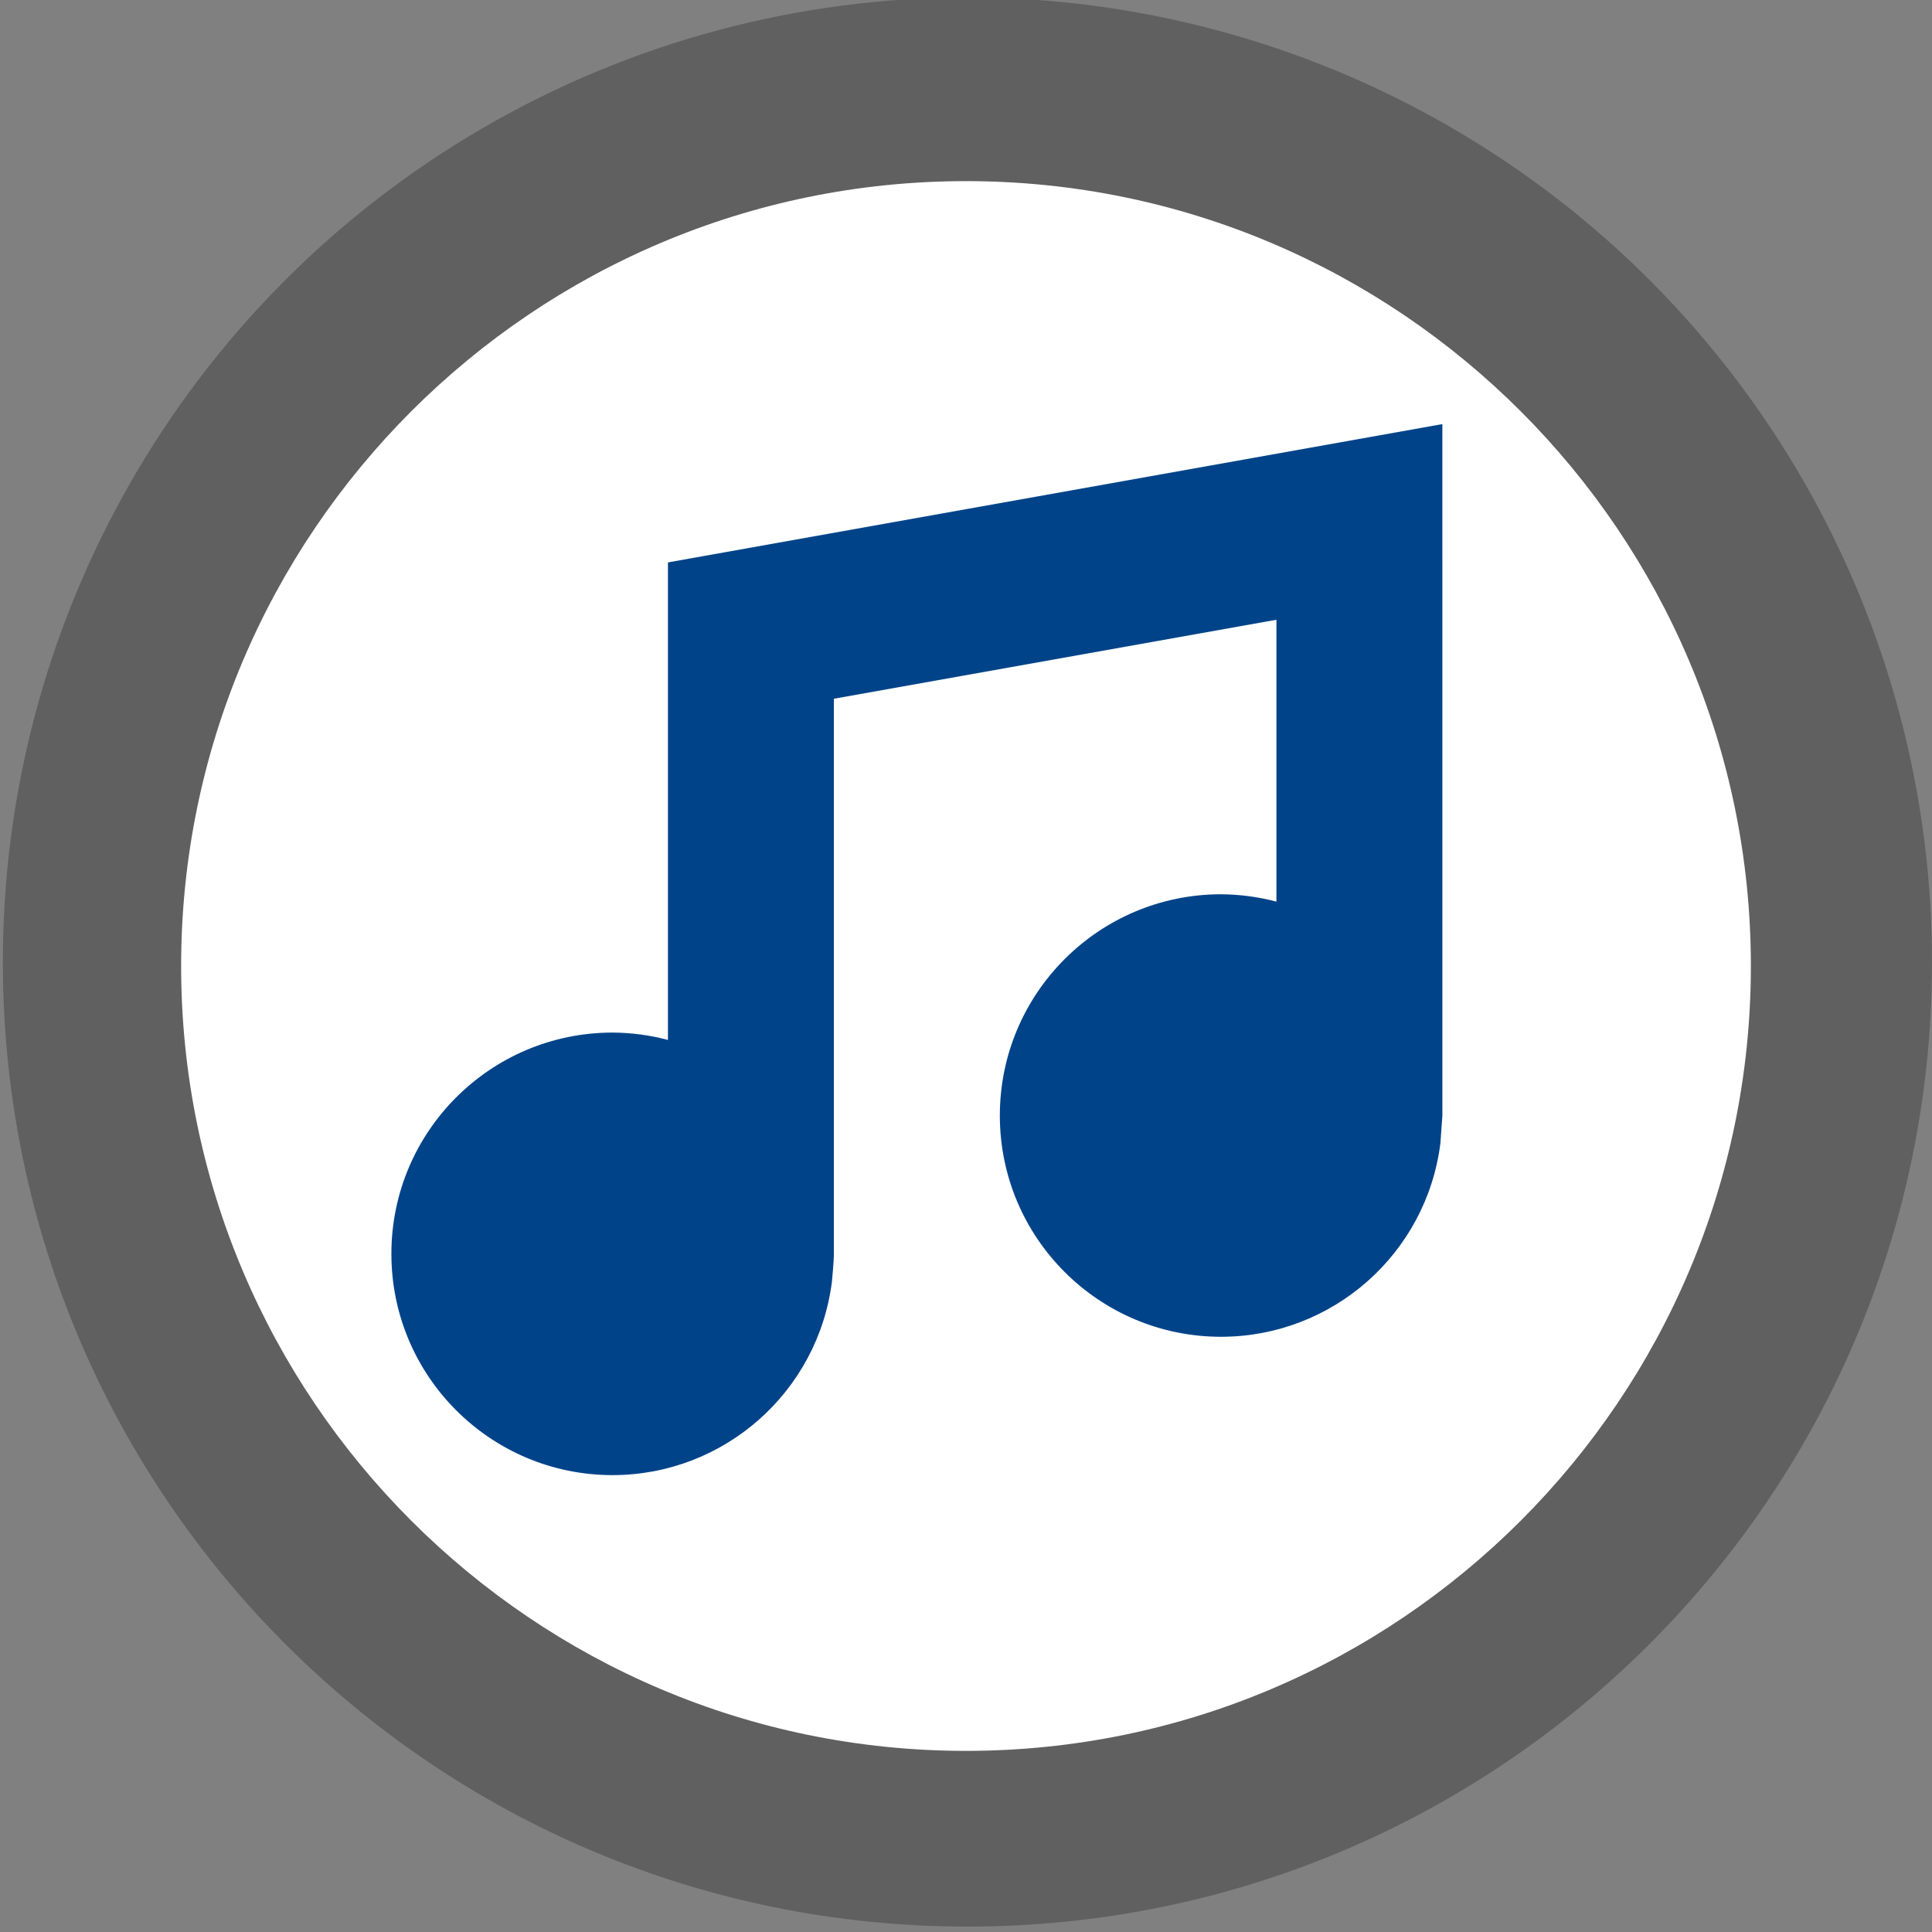 <svg id="svg2" xmlns="http://www.w3.org/2000/svg" version="1.1" y="0" x="0" viewBox="0 0 512 512">
 <rect x="0" y="0" width="512" height="512" fill="#808080" stroke="none"/>
 <path id="path5" d="m512 256.38c0.51-91.67-48.09-176.59-127.39-222.57-79.31-45.982-177.15-45.982-256.45-0.001-79.305 45.98-127.91 130.9-127.4 222.57 0.787 140.61 115 254.19 255.62 254.19s254.83-113.58 255.62-254.19" fill="#606060"/>
 <path id="path7" d="m48 256c0 114.69 93.31 208 208 208s208-93.31 208-208-93.31-208-208-208-208 93.31-208 208z" fill="#fff"/>
 <path id="path4165" d="m382.24 112.39-205.23 36.655v126.55c-4.777-1.278-9.705-1.921-14.655-1.954-32.381 0-58.633 26.252-58.633 58.633 0 32.4 26.252 58.649 58.633 58.649 29.525-0.028 54.436-22.016 58.119-51.316 0 0 0.514-5.335 0.514-7.333v-147.1l117.28-20.936v74.706c-4.788-1.267-9.716-1.921-14.655-1.954-32.392 0-58.644 26.263-58.644 58.644s26.252 58.627 58.644 58.627c29.525-0.028 54.427-22.005 58.11-51.305l0.522-7.322z" fill="#004389"/>
</svg>
